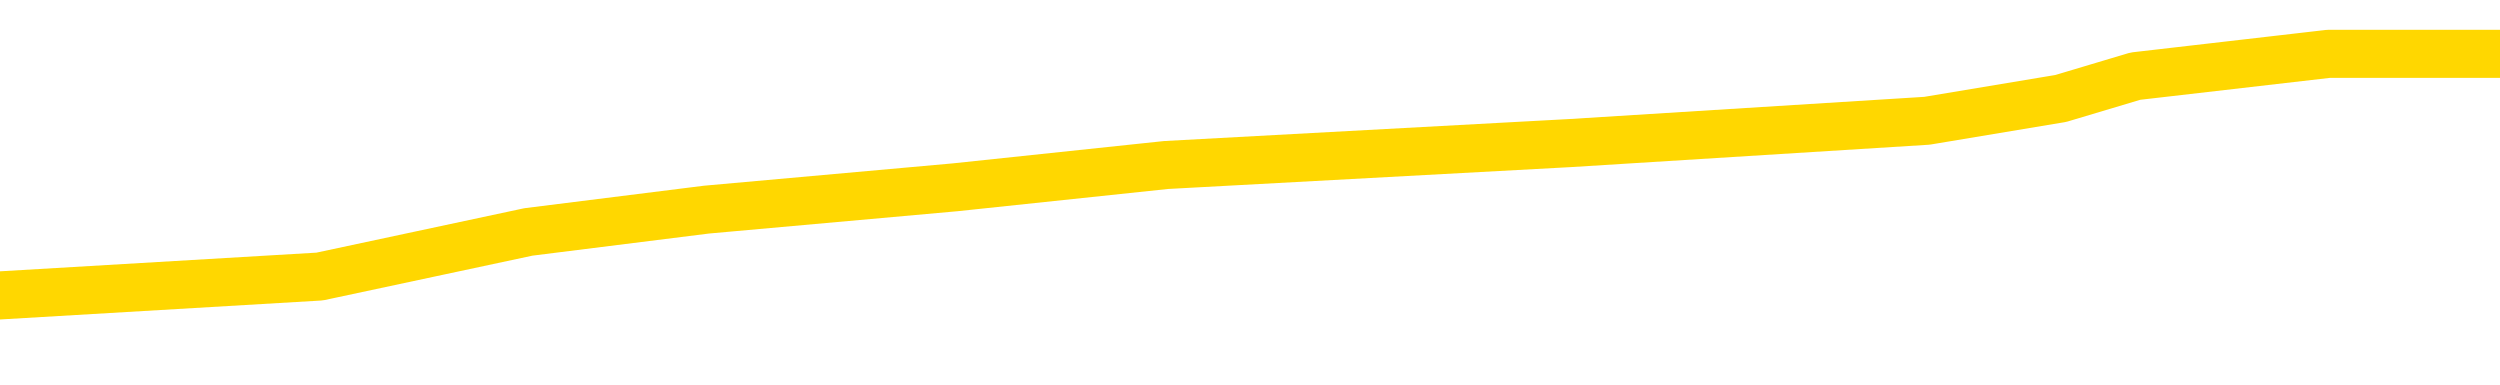 <svg xmlns="http://www.w3.org/2000/svg" version="1.1" viewBox="0 0 6500 1000">
	<path fill="none" stroke="gold" stroke-width="125" stroke-linecap="round" stroke-linejoin="round" d="M0 168427  L-1039977 168427 L-1039792 168369 L-1039302 168254 L-1039009 168196 L-1038697 168080 L-1038463 168022 L-1038410 167906 L-1038350 167791 L-1038197 167733 L-1038157 167617 L-1038024 167559 L-1037731 167501 L-1037191 167501 L-1036580 167443 L-1036533 167443 L-1035892 167385 L-1035859 167385 L-1035334 167385 L-1035201 167328 L-1034811 167212 L-1034483 167096 L-1034365 166980 L-1034154 166865 L-1033437 166865 L-1032867 166807 L-1032760 166807 L-1032586 166749 L-1032364 166633 L-1031963 166575 L-1031937 166460 L-1031009 166344 L-1030922 166228 L-1030839 166112 L-1030769 165997 L-1030472 165939 L-1030320 165823 L-1028430 165881 L-1028329 165881 L-1028067 165881 L-1027773 165939 L-1027632 165823 L-1027383 165823 L-1027347 165765 L-1027189 165707 L-1026725 165592 L-1026472 165534 L-1026260 165418 L-1026009 165360 L-1025660 165302 L-1024733 165186 L-1024639 165071 L-1024228 165013 L-1023057 164897 L-1021868 164839 L-1021776 164723 L-1021748 164608 L-1021482 164492 L-1021183 164376 L-1021055 164260 L-1021017 164145 L-1020203 164145 L-1019819 164203 L-1018758 164260 L-1018697 164260 L-1018432 165418 L-1017961 166517 L-1017768 167617 L-1017504 168717 L-1017168 168659 L-1017032 168601 L-1016577 168543 L-1015833 168485 L-1015816 168427 L-1015651 168311 L-1015582 168311 L-1015066 168254 L-1014038 168254 L-1013841 168196 L-1013353 168138 L-1012991 168080 L-1012582 168080 L-1012197 168138 L-1010493 168138 L-1010395 168138 L-1010323 168138 L-1010262 168138 L-1010078 168080 L-1009741 168080 L-1009100 168022 L-1009024 167964 L-1008962 167964 L-1008776 167906 L-1008696 167906 L-1008519 167848 L-1008500 167791 L-1008270 167791 L-1007882 167733 L-1006993 167733 L-1006954 167675 L-1006866 167617 L-1006838 167501 L-1005830 167443 L-1005680 167328 L-1005656 167270 L-1005523 167212 L-1005484 167154 L-1004225 167096 L-1004167 167096 L-1003628 167038 L-1003575 167038 L-1003528 167038 L-1003133 166980 L-1002994 166923 L-1002794 166865 L-1002647 166865 L-1002483 166865 L-1002206 166923 L-1001847 166923 L-1001295 166865 L-1000650 166807 L-1000391 166691 L-1000237 166633 L-999836 166575 L-999796 166517 L-999676 166460 L-999614 166517 L-999600 166517 L-999506 166517 L-999213 166460 L-999062 166228 L-998731 166112 L-998653 165997 L-998578 165939 L-998351 165765 L-998285 165649 L-998057 165534 L-998004 165418 L-997840 165360 L-996834 165302 L-996651 165244 L-996100 165186 L-995707 165071 L-995309 165013 L-994459 164897 L-994381 164839 L-993802 164781 L-993360 164781 L-993119 164723 L-992962 164723 L-992561 164608 L-992541 164608 L-992096 164550 L-991690 164492 L-991555 164376 L-991379 164260 L-991243 164145 L-990993 164029 L-989993 163971 L-989911 163913 L-989775 163855 L-989737 163798 L-988847 163740 L-988631 163682 L-988188 163624 L-988070 163566 L-988014 163508 L-987337 163508 L-987237 163450 L-987208 163450 L-985866 163392 L-985461 163335 L-985421 163277 L-984493 163219 L-984395 163161 L-984262 163103 L-983857 163045 L-983831 162987 L-983738 162929 L-983522 162872 L-983111 162756 L-981957 162640 L-981666 162524 L-981637 162409 L-981029 162351 L-980779 162235 L-980759 162177 L-979830 162119 L-979778 162004 L-979656 161946 L-979638 161830 L-979483 161772 L-979307 161656 L-979171 161598 L-979114 161541 L-979006 161483 L-978921 161425 L-978688 161367 L-978613 161309 L-978304 161251 L-978187 161193 L-978017 161135 L-977926 161078 L-977823 161078 L-977800 161020 L-977723 161020 L-977625 160904 L-977258 160846 L-977153 160788 L-976650 160730 L-976198 160673 L-976160 160615 L-976136 160557 L-976095 160499 L-975966 160441 L-975865 160383 L-975424 160325 L-975142 160267 L-974549 160210 L-974419 160152 L-974144 160036 L-973992 159978 L-973839 159920 L-973754 159804 L-973676 159747 L-973490 159689 L-973439 159689 L-973412 159631 L-973332 159573 L-973309 159515 L-973025 159399 L-972422 159284 L-971426 159226 L-971128 159168 L-970395 159110 L-970150 159052 L-970060 158994 L-969483 158936 L-968784 158879 L-968032 158821 L-967714 158763 L-967331 158647 L-967254 158589 L-966619 158531 L-966434 158473 L-966346 158473 L-966216 158473 L-965904 158416 L-965854 158358 L-965712 158300 L-965691 158242 L-964723 158184 L-964177 158126 L-963699 158126 L-963638 158126 L-963314 158126 L-963293 158068 L-963231 158068 L-963020 158010 L-962944 157953 L-962889 157895 L-962867 157837 L-962827 157779 L-962812 157721 L-962054 157663 L-962038 157605 L-961238 157548 L-961086 157490 L-960181 157432 L-959675 157374 L-959445 157258 L-959404 157258 L-959289 157200 L-959112 157142 L-958358 157200 L-958223 157142 L-958059 157085 L-957741 157027 L-957565 156911 L-956543 156795 L-956519 156679 L-956268 156622 L-956055 156506 L-955421 156448 L-955183 156332 L-955151 156217 L-954973 156101 L-954892 155985 L-954803 155927 L-954738 155811 L-954298 155696 L-954275 155638 L-953734 155580 L-953478 155522 L-952983 155464 L-952106 155406 L-952069 155348 L-952016 155291 L-951975 155233 L-951858 155175 L-951581 155117 L-951374 155001 L-951177 154885 L-951154 154770 L-951104 154654 L-951064 154596 L-950987 154538 L-950389 154423 L-950329 154365 L-950225 154307 L-950071 154249 L-949439 154191 L-948759 154133 L-948456 154017 L-948109 153960 L-947911 153902 L-947863 153786 L-947543 153728 L-946915 153670 L-946768 153612 L-946732 153554 L-946674 153497 L-946598 153381 L-946356 153381 L-946268 153323 L-946174 153265 L-945880 153207 L-945746 153149 L-945686 153092 L-945649 152976 L-945377 152976 L-944371 152918 L-944195 152860 L-944144 152860 L-943852 152802 L-943659 152686 L-943326 152629 L-942820 152571 L-942258 152455 L-942243 152339 L-942226 152281 L-942126 152166 L-942011 152050 L-941972 151934 L-941934 151876 L-941869 151876 L-941841 151818 L-941702 151876 L-941409 151876 L-941359 151876 L-941254 151876 L-940989 151818 L-940524 151760 L-940380 151760 L-940325 151645 L-940268 151587 L-940077 151529 L-939712 151471 L-939497 151471 L-939303 151471 L-939245 151471 L-939186 151355 L-939032 151298 L-938762 151240 L-938332 151529 L-938317 151529 L-938240 151471 L-938176 151413 L-938046 151008 L-938023 150950 L-937739 150892 L-937691 150835 L-937636 150777 L-937174 150719 L-937135 150719 L-937094 150661 L-936904 150603 L-936424 150545 L-935937 150487 L-935920 150429 L-935882 150372 L-935626 150314 L-935548 150198 L-935319 150140 L-935303 150024 L-935008 149909 L-934566 149851 L-934119 149793 L-933614 149735 L-933460 149677 L-933174 149619 L-933134 149504 L-932803 149446 L-932581 149388 L-932064 149272 L-931988 149214 L-931740 149098 L-931546 148983 L-931486 148925 L-930709 148867 L-930635 148867 L-930405 148809 L-930388 148809 L-930326 148751 L-930131 148693 L-929666 148693 L-929643 148635 L-929513 148635 L-928213 148635 L-928196 148635 L-928119 148578 L-928025 148578 L-927808 148578 L-927656 148520 L-927478 148578 L-927424 148635 L-927137 148693 L-927097 148693 L-926727 148693 L-926287 148693 L-926104 148693 L-925783 148635 L-925488 148635 L-925042 148520 L-924970 148462 L-924508 148346 L-924070 148288 L-923888 148230 L-922434 148115 L-922302 148057 L-921845 147941 L-921619 147883 L-921232 147767 L-920716 147652 L-919762 147536 L-918967 147420 L-918293 147362 L-917867 147247 L-917556 147189 L-917326 147015 L-916643 146842 L-916630 146668 L-916420 146436 L-916398 146379 L-916224 146263 L-915274 146205 L-915005 146089 L-914190 146031 L-913880 145916 L-913842 145858 L-913785 145742 L-913168 145684 L-912530 145568 L-910904 145510 L-910230 145453 L-909588 145453 L-909511 145453 L-909454 145453 L-909419 145453 L-909390 145395 L-909278 145279 L-909261 145221 L-909238 145163 L-909084 145105 L-909031 144990 L-908953 144932 L-908834 144874 L-908736 144816 L-908619 144758 L-908349 144642 L-908079 144585 L-908062 144469 L-907862 144411 L-907715 144295 L-907488 144237 L-907354 144179 L-907046 144122 L-906986 144064 L-906632 143948 L-906284 143890 L-906183 143832 L-906119 143717 L-906059 143659 L-905674 143543 L-905293 143485 L-905189 143427 L-904929 143369 L-904658 143254 L-904499 143196 L-904466 143138 L-904404 143080 L-904263 143022 L-904079 142964 L-904034 142906 L-903746 142906 L-903730 142848 L-903497 142848 L-903436 142791 L-903398 142791 L-902818 142733 L-902684 142675 L-902661 142443 L-902643 142038 L-902625 141575 L-902609 141112 L-902585 140649 L-902569 140302 L-902547 139897 L-902531 139492 L-902507 139260 L-902491 139029 L-902469 138855 L-902452 138740 L-902403 138566 L-902331 138392 L-902296 138103 L-902273 137872 L-902237 137640 L-902196 137409 L-902159 137293 L-902143 137061 L-902119 136888 L-902082 136772 L-902065 136598 L-902041 136483 L-902024 136367 L-902005 136251 L-901989 136135 L-901960 135962 L-901934 135788 L-901889 135730 L-901872 135615 L-901830 135557 L-901782 135441 L-901712 135325 L-901696 135210 L-901680 135094 L-901618 135036 L-901579 134978 L-901540 134920 L-901374 134862 L-901309 134804 L-901293 134747 L-901248 134631 L-901190 134573 L-900977 134515 L-900944 134457 L-900902 134399 L-900823 134342 L-900286 134284 L-900208 134226 L-900104 134110 L-900015 134052 L-899839 133994 L-899488 133936 L-899332 133879 L-898895 133821 L-898738 133763 L-898608 133705 L-897904 133589 L-897703 133531 L-896742 133416 L-896260 133358 L-896161 133358 L-896069 133300 L-895824 133242 L-895750 133184 L-895308 133068 L-895212 133010 L-895196 132953 L-895180 132895 L-895156 132837 L-894690 132779 L-894473 132721 L-894333 132663 L-894039 132605 L-893951 132548 L-893909 132490 L-893880 132432 L-893707 132374 L-893648 132316 L-893572 132258 L-893491 132200 L-893421 132200 L-893112 132142 L-893027 132085 L-892813 132027 L-892778 131969 L-892095 131911 L-891996 131853 L-891791 131795 L-891744 131737 L-891466 131679 L-891404 131622 L-891387 131506 L-891309 131448 L-891001 131332 L-890976 131274 L-890923 131159 L-890900 131101 L-890777 131043 L-890642 130927 L-890397 130869 L-890272 130869 L-889625 130811 L-889609 130811 L-889584 130811 L-889404 130696 L-889328 130638 L-889236 130580 L-888808 130522 L-888392 130464 L-887999 130348 L-887921 130291 L-887902 130233 L-887538 130175 L-887302 130117 L-887074 130059 L-886761 130001 L-886683 129943 L-886602 129828 L-886424 129712 L-886408 129654 L-886143 129538 L-886063 129480 L-885833 129423 L-885607 129365 L-885291 129365 L-885116 129307 L-884755 129307 L-884363 129249 L-884293 129133 L-884230 129075 L-884089 128960 L-884038 128902 L-883936 128786 L-883434 128728 L-883237 128670 L-882990 128612 L-882805 128554 L-882505 128497 L-882429 128439 L-882263 128323 L-881379 128265 L-881350 128149 L-881227 128034 L-880648 127976 L-880570 127918 L-879857 127918 L-879545 127918 L-879332 127918 L-879315 127918 L-878929 127918 L-878404 127802 L-877957 127744 L-877628 127686 L-877475 127629 L-877149 127629 L-876971 127571 L-876889 127571 L-876683 127455 L-876508 127397 L-875579 127339 L-874689 127281 L-874650 127223 L-874422 127223 L-874043 127166 L-873255 127108 L-873021 127050 L-872945 126992 L-872588 126934 L-872016 126818 L-871749 126760 L-871362 126703 L-871259 126703 L-871089 126703 L-870470 126703 L-870259 126703 L-869951 126703 L-869898 126645 L-869771 126587 L-869718 126529 L-869598 126471 L-869262 126355 L-868303 126298 L-868172 126182 L-867970 126124 L-867339 126066 L-867027 126008 L-866613 125950 L-866586 125892 L-866441 125835 L-866021 125777 L-864688 125777 L-864641 125719 L-864513 125603 L-864496 125545 L-863918 125429 L-863712 125372 L-863682 125314 L-863642 125256 L-863584 125198 L-863547 125140 L-863468 125082 L-863325 125024 L-862871 124967 L-862753 124909 L-862468 124851 L-862095 124793 L-861999 124735 L-861672 124677 L-861317 124619 L-861147 124561 L-861100 124504 L-860991 124446 L-860902 124388 L-860874 124330 L-860798 124214 L-860494 124156 L-860461 124041 L-860389 123983 L-860021 123925 L-859686 123867 L-859605 123867 L-859385 123809 L-859214 123751 L-859186 123693 L-858689 123635 L-858140 123520 L-857259 123462 L-857161 123346 L-857084 123288 L-856809 123230 L-856562 123115 L-856488 123057 L-856426 122941 L-856308 122883 L-856265 122825 L-856155 122767 L-856078 122652 L-855378 122594 L-855132 122536 L-855092 122478 L-854936 122420 L-854337 122420 L-854110 122420 L-854018 122420 L-853543 122420 L-852945 122304 L-852426 122247 L-852405 122189 L-852259 122131 L-851939 122131 L-851397 122131 L-851165 122131 L-850995 122131 L-850508 122073 L-850281 122015 L-850196 121957 L-849850 121899 L-849524 121899 L-849001 121842 L-848673 121784 L-848073 121726 L-847875 121610 L-847823 121552 L-847783 121494 L-847501 121436 L-846817 121321 L-846507 121263 L-846482 121147 L-846291 121089 L-846068 121031 L-845982 120973 L-845318 120858 L-845294 120800 L-845072 120684 L-844742 120626 L-844390 120510 L-844185 120453 L-843953 120337 L-843695 120279 L-843505 120163 L-843458 120105 L-843231 120048 L-843196 119990 L-843040 119932 L-842826 119874 L-842652 119816 L-842561 119758 L-842284 119700 L-842040 119642 L-841725 119585 L-841299 119585 L-841261 119585 L-840778 119585 L-840545 119585 L-840333 119527 L-840107 119469 L-839557 119469 L-839310 119411 L-838476 119411 L-838420 119353 L-838398 119295 L-838240 119237 L-837779 119179 L-837738 119122 L-837398 119006 L-837265 118948 L-837042 118890 L-836470 118832 L-835998 118774 L-835803 118717 L-835611 118659 L-835421 118601 L-835319 118543 L-834951 118485 L-834905 118427 L-834823 118369 L-833530 118311 L-833481 118254 L-833213 118254 L-833068 118254 L-832517 118254 L-832400 118196 L-832319 118138 L-831959 118080 L-831736 118022 L-831454 117964 L-831125 117848 L-830617 117791 L-830505 117733 L-830426 117675 L-830262 117617 L-829967 117617 L-829499 117617 L-829302 117675 L-829251 117675 L-828602 117617 L-828480 117559 L-828026 117559 L-827990 117501 L-827522 117443 L-827411 117385 L-827395 117328 L-827178 117328 L-826998 117270 L-826466 117270 L-825436 117270 L-825237 117212 L-824779 117154 L-823830 117038 L-823732 116980 L-823378 116865 L-823317 116807 L-823303 116749 L-823267 116691 L-822898 116633 L-822778 116575 L-822536 116517 L-822372 116460 L-822185 116402 L-822064 116344 L-820993 116228 L-820135 116170 L-819923 116054 L-819826 115997 L-819652 115881 L-819318 115823 L-819246 115765 L-819189 115707 L-819013 115707 L-818625 115649 L-818389 115592 L-818278 115534 L-818161 115476 L-817180 115418 L-817155 115360 L-816560 115244 L-816528 115244 L-816379 115186 L-816095 115129 L-815183 115129 L-814237 115129 L-814084 115071 L-813981 115071 L-813850 115013 L-813707 114955 L-813680 114897 L-813566 114839 L-813348 114781 L-812666 114723 L-812537 114666 L-812234 114608 L-811994 114492 L-811661 114434 L-811022 114376 L-810680 114260 L-810618 114203 L-810463 114203 L-809541 114203 L-809071 114203 L-809027 114203 L-809014 114145 L-808973 114087 L-808951 114029 L-808924 113971 L-808780 113913 L-808357 113855 L-808022 113855 L-807831 113798 L-807403 113798 L-807215 113740 L-806826 113624 L-806291 113566 L-805919 113508 L-805897 113508 L-805647 113450 L-805529 113392 L-805453 113335 L-805317 113277 L-805278 113219 L-805198 113161 L-804804 113103 L-804308 113045 L-804196 112929 L-804023 112872 L-803715 112814 L-803267 112756 L-802944 112698 L-802802 112582 L-802375 112467 L-802221 112351 L-802166 112235 L-801352 112177 L-801333 112119 L-800961 112061 L-800904 112061 L-799775 112004 L-799707 112004 L-799149 111946 L-798954 111888 L-798818 111830 L-798584 111772 L-798237 111714 L-798203 111598 L-798167 111541 L-798099 111425 L-797750 111367 L-797578 111309 L-797093 111251 L-797077 111193 L-796752 111135 L-796594 111078 L-795453 110962 L-795429 110904 L-795237 110788 L-795043 110730 L-794793 110673 L-794776 110615 L-793756 110557 L-793458 110499 L-793383 110441 L-793246 110325 L-793071 110267 L-792494 110152 L-792278 110094 L-792215 110036 L-792084 109978 L-792047 109862 L-791524 109804 L-791386 132605 L-791372 132605 L-791349 132605 L-791328 132605 L-791101 109747 L-790325 109747 L-790284 109747 L-789916 109747 L-789838 109689 L-789786 109631 L-789113 109573 L-788370 109515 L-787945 109515 L-787498 109457 L-786436 109399 L-786124 109284 L-785714 109284 L-785642 109226 L-785118 109226 L-785023 109226 L-785005 109226 L-784561 109168 L-784375 109052 L-783595 108936 L-782923 108879 L-782510 108705 L-782279 108589 L-782138 108531 L-782056 108416 L-782036 108358 L-781960 108358 L-781832 108300 L-781515 108358 L-781291 108358 L-780966 108300 L-780904 108300 L-780534 108300 L-780501 108300 L-780292 108300 L-779624 108300 L-779547 108300 L-779389 108184 L-779278 108184 L-778952 108126 L-778797 108068 L-778456 108068 L-778399 107953 L-778061 107837 L-777857 107779 L-777804 107663 L-776428 107605 L-776298 107548 L-775865 107490 L-775544 107432 L-774717 107316 L-774593 107258 L-773862 107142 L-773707 107027 L-773666 106969 L-773612 106911 L-773589 106853 L-773475 106795 L-773178 106737 L-772889 106679 L-772834 106622 L-772714 106564 L-772683 106506 L-772584 106448 L-772140 106448 L-771988 106390 L-771153 106390 L-770611 106332 L-770276 106332 L-770261 106274 L-770185 106217 L-770069 106159 L-769874 106101 L-769610 106043 L-768775 105985 L-768679 105927 L-768157 105869 L-768116 105811 L-768016 105754 L-767188 105754 L-767053 105696 L-766714 105696 L-766160 105638 L-765781 105580 L-765618 105522 L-765308 105464 L-764495 105406 L-764189 105348 L-763921 105348 L-763599 105348 L-763278 105406 L-763003 105406 L-762174 105291 L-762079 105233 L-761986 105059 L-761882 104885 L-761495 104712 L-761015 104596 L-760999 104538 L-760880 104480 L-760512 104365 L-760417 104307 L-759583 104191 L-759506 104133 L-759207 104075 L-759116 104017 L-758709 103902 L-758599 103786 L-757899 103728 L-757426 103670 L-757366 103612 L-757147 103497 L-756874 103439 L-756761 103381 L-755733 103323 L-755347 103265 L-755327 103207 L-754994 103149 L-754749 103092 L-754316 103034 L-754206 102976 L-754088 102918 L-753636 102802 L-753046 102744 L-752709 102686 L-750817 102629 L-750703 102513 L-750491 102455 L-749173 102397 L-749066 89376 L-749000 76529 L-748964 64666 L-748902 64666 L-748403 77571 L-747728 90302 L-747706 102050 L-747435 101934 L-746467 101934 L-745778 101876 L-745616 101818 L-745075 101760 L-744986 101703 L-743966 101645 L-743019 101529 L-742653 101587 L-742550 101645 L-741962 101645 L-741902 101645 L-741802 101587 L-741362 101471 L-741254 101413 L-740813 101355 L-739813 101182 L-739556 101008 L-739454 100835 L-739323 100719 L-738957 100603 L-738376 100487 L-738345 100429 L-738029 100372 L-736046 100314 L-735931 100256 L-735863 100256 L-735504 100198 L-733886 100140 L-733708 100140 L-733564 100140 L-732741 100198 L-732689 100256 L-732634 100256 L-732200 100256 L-731220 100314 L-731146 100314 L-730061 100256 L-729848 100256 L-729132 100140 L-728743 100082 L-728525 99967 L-728205 99851 L-727711 99735 L-727584 99677 L-727355 99561 L-727122 99446 L-727063 99388 L-726774 99330 L-726502 99214 L-725472 99156 L-723807 99098 L-723387 99041 L-723250 98983 L-723094 98983 L-722789 98925 L-722561 98809 L-722402 98751 L-722243 98635 L-722074 98520 L-722026 98462 L-721973 98404 L-721951 98404 L-721565 98346 L-721315 98346 L-721045 98346 L-720884 98346 L-720795 98346 L-719136 98346 L-718971 98404 L-718591 98346 L-718131 98346 L-717521 98230 L-716428 98173 L-715997 98115 L-715966 98057 L-715903 97999 L-715886 97941 L-714182 97883 L-714140 97825 L-713674 97767 L-713487 97710 L-713455 97594 L-712859 97536 L-712810 97478 L-712487 97420 L-712436 97362 L-712226 97304 L-712208 97247 L-711941 97131 L-711889 97073 L-711420 97015 L-710909 96899 L-710831 96899 L-710537 96842 L-710520 96784 L-710481 96726 L-710410 96668 L-710253 96610 L-709307 96610 L-709251 96610 L-708730 96610 L-708537 96552 L-708436 96552 L-708210 96494 L-707701 96494 L-707313 98057 L-707243 98057 L-706895 97999 L-706538 97941 L-705409 96263 L-705357 96147 L-705131 96089 L-705097 96031 L-704972 95916 L-704874 95916 L-704609 95916 L-703869 95973 L-703290 95973 L-702997 95973 L-702291 95973 L-702112 95916 L-702089 95916 L-701453 95858 L-701142 95800 L-700745 95800 L-700716 95742 L-700695 95684 L-700541 95626 L-699856 95626 L-699839 95626 L-699499 95626 L-699227 95568 L-699190 95510 L-699133 95395 L-699111 95337 L-699040 95279 L-698708 95221 L-698601 95163 L-698573 95048 L-698375 94990 L-698222 94932 L-697354 94874 L-696791 94758 L-696775 94758 L-696674 94700 L-696572 94758 L-696425 94758 L-696347 94758 L-696309 94700 L-696254 94642 L-696180 94585 L-696035 94527 L-695554 94527 L-695149 94469 L-694283 94527 L-694263 94527 L-694005 94527 L-693929 94527 L-693900 94469 L-693889 94353 L-693872 94295 L-693579 94237 L-693540 94179 L-693468 94122 L-693394 94064 L-693189 94006 L-693029 93832 L-692728 93659 L-692650 93427 L-692633 93254 L-692417 93138 L-692186 93138 L-692076 93196 L-691706 93254 L-691548 93254 L-691316 93254 L-691148 93254 L-691003 93196 L-690871 93138 L-689595 93022 L-689191 92906 L-689131 92848 L-689014 92733 L-688589 92675 L-688573 92559 L-688511 92501 L-688238 92385 L-688126 92328 L-687843 92212 L-687566 92154 L-687141 92038 L-687119 91980 L-687040 91923 L-686915 91865 L-686328 91807 L-685937 91749 L-685601 91691 L-685012 91633 L-684910 91633 L-684740 91575 L-684603 91575 L-683776 91517 L-682590 91460 L-682554 91402 L-682499 91402 L-682278 91344 L-682073 91344 L-681919 91344 L-681662 91286 L-681585 91228 L-681043 91170 L-681006 91112 L-680758 91054 L-680370 90997 L-679544 90939 L-679186 90881 L-678876 90881 L-678618 90823 L-678394 90765 L-677988 90707 L-677871 90649 L-677688 90592 L-677635 90592 L-677446 90534 L-677276 90476 L-677247 90418 L-676966 90360 L-676656 90302 L-676518 90244 L-676208 90186 L-676014 90186 L-675999 90129 L-675280 90129 L-675146 90013 L-674848 89955 L-674758 89897 L-674157 89897 L-674119 89839 L-674040 89781 L-673420 89723 L-673269 89608 L-673228 89550 L-672917 89492 L-672726 89434 L-672533 89318 L-672477 89203 L-672168 89145 L-672116 89087 L-672061 89145 L-672036 89145 L-671911 89145 L-671100 89087 L-671024 89029 L-670483 88971 L-670214 88913 L-669555 88855 L-668647 88798 L-668406 88740 L-667874 88682 L-667657 88624 L-666549 88682 L-666499 88682 L-665723 88682 L-665175 88624 L-665064 88566 L-664912 88450 L-664856 88392 L-664691 88335 L-664314 88277 L-663866 88219 L-663811 88161 L-663657 88103 L-662977 88045 L-662757 87987 L-662239 87929 L-661390 87814 L-661374 87756 L-659583 87698 L-659029 87640 L-658911 87582 L-657906 87524 L-657869 87467 L-657636 87467 L-657544 87467 L-657504 87467 L-657172 87409 L-656820 87351 L-656555 87235 L-656268 87177 L-655957 87061 L-655703 86946 L-655609 86888 L-655119 86830 L-654912 86772 L-654346 86714 L-654232 86772 L-653881 86714 L-653830 86714 L-653789 86714 L-653186 86598 L-652452 86483 L-651871 86367 L-651635 86251 L-651095 86078 L-650942 85962 L-650441 85904 L-650231 85788 L-650208 85788 L-650149 85730 L-649187 85730 L-649009 85673 L-648567 85615 L-648543 85499 L-648388 85441 L-648306 85441 L-648156 85499 L-647509 85499 L-647459 85441 L-646339 85383 L-645355 85325 L-645294 85267 L-644573 85210 L-643708 85152 L-643329 85094 L-643111 85094 L-642351 85036 L-642299 84978 L-641990 84862 L-641138 84862 L-640945 84804 L-640769 84747 L-640544 84747 L-640418 84689 L-640225 84689 L-639993 84631 L-639823 84689 L-639537 84631 L-639258 84631 L-639175 84573 L-639004 84515 L-638988 84399 L-638833 84342 L-638794 84284 L-638019 84226 L-637942 84226 L-637710 84110 L-637283 84052 L-636938 83994 L-636355 83936 L-636086 83936 L-635827 83936 L-635697 83821 L-635681 83763 L-635567 83705 L-635544 83647 L-635310 83589 L-635273 83531 L-633957 83531 L-633902 83473 L-633223 83358 L-632650 83358 L-632525 83358 L-632372 83358 L-632295 83358 L-631983 83242 L-631710 83184 L-631621 83068 L-631519 83068 L-630591 83010 L-630515 83010 L-630151 83010 L-630126 82953 L-630090 82895 L-629314 82779 L-629222 82721 L-629082 82663 L-628681 82605 L-628419 82605 L-628175 82663 L-627961 82605 L-627881 82605 L-627805 82605 L-627728 82605 L-627541 82663 L-627475 82663 L-627225 82663 L-627170 82605 L-627033 82548 L-626953 82432 L-626840 82374 L-626616 82316 L-626452 82258 L-626411 82200 L-626242 82142 L-625871 82085 L-625856 82027 L-625740 81969 L-625019 81911 L-624983 81853 L-624850 81853 L-624502 81795 L-624091 81795 L-624055 81795 L-623977 81737 L-623938 81679 L-623574 81622 L-623369 81564 L-623354 81506 L-623009 81448 L-622660 81448 L-622335 81448 L-622233 81390 L-622080 81390 L-621886 81332 L-621654 81332 L-621562 81332 L-621406 81332 L-621329 81332 L-621288 81274 L-621175 81217 L-621151 81159 L-620901 81159 L-620762 81043 L-620184 80869 L-619356 80754 L-618868 80638 L-618747 80580 L-618708 80522 L-618695 80464 L-618543 80348 L-618442 80233 L-618209 80175 L-617819 80059 L-617514 80001 L-617499 79943 L-617328 79885 L-617090 79770 L-616493 79770 L-615889 79712 L-615850 79712 L-615809 79712 L-615656 79654 L-615603 79596 L-615540 79538 L-615472 79480 L-615418 79365 L-615393 79307 L-615346 79249 L-615251 79133 L-615114 79075 L-614961 79017 L-614829 78960 L-614788 78960 L-614752 78902 L-614690 78844 L-614417 78728 L-614103 78670 L-614062 78554 L-613977 78497 L-613799 78439 L-613562 78381 L-613204 78323 L-613174 78265 L-612605 78207 L-612482 78149 L-612246 78092 L-612223 78092 L-611942 78034 L-611657 78034 L-611401 78034 L-610829 77976 L-610533 77918 L-610457 77860 L-609758 77802 L-609680 77744 L-609645 77686 L-609619 77629 L-609567 77513 L-609373 77455 L-609233 77339 L-609197 77281 L-609157 77223 L-608561 77166 L-608329 77108 L-608046 77513 L-607991 77860 L-607917 78265 L-607839 78612 L-607603 78497 L-607359 78439 L-607224 78381 L-607117 78323 L-607037 78265 L-606650 78149 L-606523 78092 L-606371 78034 L-606333 77976 L-606187 77918 L-605965 77860 L-605792 77802 L-605723 77744 L-604901 77629 L-604885 77629 L-604590 77571 L-603803 77513 L-603493 77513 L-603347 77455 L-603118 77397 L-602918 77281 L-601981 77223 L-601944 77166 L-601921 77108 L-601880 76992 L-601612 76934 L-601015 76876 L-600952 76818 L-600916 76760 L-600899 76703 L-600204 76703 L-600003 76703 L-599971 76703 L-599638 76703 L-599530 76645 L-598905 76529 L-598401 76471 L-598364 76355 L-597922 76355 L-597825 76298 L-597667 76298 L-597353 76298 L-597341 76298 L-596901 76355 L-596419 76413 L-596290 76413 L-595970 76413 L-595901 76355 L-595597 76355 L-595421 76298 L-595228 76240 L-594985 76124 L-594787 76008 L-594762 75892 L-594184 75835 L-594114 75777 L-593704 75719 L-593650 75661 L-593603 75603 L-593240 75545 L-593093 75487 L-592888 75429 L-592792 75429 L-592637 75372 L-592575 75314 L-592427 75198 L-592327 75140 L-591770 75140 L-591748 75256 L-591576 75314 L-591034 75372 L-590973 75372 L-590919 75256 L-590890 75140 L-590819 75082 L-590803 74967 L-590739 74909 L-590703 74793 L-590548 74735 L-590222 74677 L-589656 74619 L-589642 74561 L-589580 74446 L-589478 74330 L-589432 74330 L-589189 74272 L-588767 74272 L-588612 74272 L-586871 74156 L-586329 74098 L-585386 74041 L-584977 73983 L-584435 73867 L-584239 73809 L-584070 73751 L-583775 73693 L-583660 73635 L-583645 73635 L-583490 73578 L-583350 73520 L-583273 73404 L-583142 73404 L-582794 73404 L-582423 73462 L-581825 73462 L-581649 73462 L-581493 73404 L-581224 73346 L-581073 73346 L-580782 73520 L-580758 73635 L-580675 73751 L-580447 73867 L-579748 73809 L-579621 73751 L-579190 73693 L-579096 73635 L-577891 73635 L-577842 73578 L-577548 73578 L-577145 73520 L-576869 73404 L-576850 73346 L-576732 73288 L-576656 73230 L-576474 73173 L-575994 73115 L-575543 72999 L-575133 72941 L-575102 72883 L-574684 72825 L-574570 72825 L-574452 72825 L-574437 72825 L-574242 72767 L-574221 72652 L-573989 72594 L-573545 72536 L-573226 72420 L-572761 72420 L-572596 72362 L-572441 72304 L-572285 72304 L-571832 72304 L-571512 72304 L-571458 72362 L-571086 72362 L-571049 72420 L-570722 72420 L-570606 72362 L-570507 72304 L-570181 72189 L-569794 72131 L-569533 72073 L-569175 71957 L-568918 71899 L-566748 71842 L-566699 71784 L-566676 71726 L-566265 71726 L-566203 71726 L-566133 71784 L-565902 71784 L-565591 71726 L-565288 71610 L-565244 71552 L-564936 71494 L-564803 71436 L-564586 71379 L-563874 71321 L-563719 71321 L-563581 71263 L-563432 71263 L-563411 71263 L-563217 71205 L-563191 71147 L-563100 71089 L-563078 71031 L-563062 70973 L-562962 70916 L-562033 70858 L-561575 70858 L-560483 70742 L-560061 70742 L-559657 70684 L-559618 70626 L-559364 70568 L-558590 70453 L-558574 70395 L-558549 70337 L-558356 70279 L-557620 70221 L-557351 70163 L-557310 70105 L-556911 69990 L-556886 69932 L-556097 69874 L-555417 69816 L-554046 69758 L-553776 69700 L-553727 69642 L-553190 69527 L-553157 69469 L-553055 69353 L-552731 69295 L-552652 69237 L-552383 69237 L-551470 69179 L-551332 69179 L-551083 69064 L-550537 69064 L-550115 69006 L-549922 68948 L-549907 68948 L-549769 68832 L-549675 68774 L-549548 68717 L-549288 68659 L-549263 68543 L-549172 68485 L-548862 68427 L-548801 68369 L-548684 68369 L-548335 68369 L-547524 68369 L-547293 68254 L-546464 68254 L-546231 68138 L-546015 68080 L-545496 68080 L-544858 68022 L-544442 67964 L-544120 67906 L-543639 67848 L-543213 67848 L-543152 67791 L-542804 67791 L-542763 67733 L-542749 67675 L-542650 67559 L-542604 67559 L-542119 67501 L-541318 67501 L-540983 67501 L-539902 67443 L-539422 67385 L-539399 67328 L-539259 67270 L-538703 67212 L-538006 67154 L-537697 67096 L-537476 67038 L-537371 66980 L-537268 66865 L-536597 66807 L-536503 66749 L-536481 66749 L-536404 66691 L-536226 66691 L-536054 66691 L-535873 66633 L-535860 66575 L-535784 66517 L-535619 66460 L-535104 66402 L-535088 66344 L-534948 66344 L-534585 66286 L-534561 66286 L-534431 66228 L-534406 66170 L-534044 66112 L-533518 65997 L-533425 65939 L-533209 65823 L-533115 65765 L-533091 65707 L-532627 65649 L-532550 65649 L-532148 65592 L-531697 65592 L-530445 65534 L-530407 65476 L-529975 65418 L-529942 65360 L-529223 65302 L-529047 65244 L-528911 65186 L-528605 65129 L-528550 65071 L-528525 64955 L-528509 64839 L-528334 64781 L-528144 64723 L-527637 64723 L-527263 64260 L-526925 63740 L-526886 63277 L-526167 62872 L-526074 62814 L-526035 62756 L-525493 62756 L-525470 62698 L-525068 62640 L-524642 62582 L-524371 62582 L-524191 62524 L-523946 62409 L-523922 62351 L-523866 62235 L-523249 62177 L-522746 62119 L-522359 62119 L-521740 62177 L-521524 62177 L-521369 62235 L-520077 62119 L-519977 62061 L-519535 61946 L-519204 61888 L-518903 61772 L-518661 61714 L-517926 61598 L-517347 61541 L-516517 61483 L-516417 61425 L-515859 61367 L-515721 61309 L-514080 61251 L-514019 61251 L-513925 61251 L-512958 61251 L-512780 61193 L-512493 61193 L-512275 61193 L-512197 61135 L-511926 61135 L-511811 61078 L-511658 61020 L-511347 60962 L-511269 60904 L-511178 60904 L-511101 60846 L-510984 60846 L-510805 60788 L-510713 60730 L-510675 60673 L-510172 60673 L-509953 60615 L-509824 60615 L-509669 60557 L-509614 60499 L-509490 60499 L-509105 60441 L-508596 60383 L-508524 60325 L-508044 60267 L-507967 60210 L-507866 60210 L-507633 60152 L-507168 60152 L-506938 60152 L-506922 60152 L-506690 60152 L-506535 60152 L-506473 60152 L-506280 60094 L-506009 59978 L-505258 59920 L-504305 59920 L-504269 59862 L-504044 59862 L-503604 59862 L-503323 59747 L-502975 59689 L-501906 59631 L-500978 59631 L-500847 59631 L-500801 59631 L-500731 59573 L-500577 59573 L-500499 59457 L-500326 59342 L-499891 59226 L-499687 59168 L-499626 59052 L-499044 58994 L-498890 58879 L-498774 58821 L-498734 58763 L-498564 58705 L-498427 58647 L-498216 58531 L-498139 58473 L-498116 58416 L-497907 58300 L-497497 58242 L-497473 58184 L-497249 58126 L-497104 58068 L-497069 58010 L-497056 57953 L-497033 57895 L-496800 57837 L-496615 57779 L-496397 57721 L-496372 57663 L-495683 57605 L-495579 57548 L-495544 57490 L-495523 57432 L-495329 57374 L-495276 57316 L-495159 57200 L-495077 57200 L-494966 57142 L-494652 57085 L-494192 57027 L-493937 56969 L-493703 56853 L-493573 56795 L-493221 56737 L-493162 56679 L-493009 56622 L-492437 56506 L-492350 56448 L-492197 56332 L-491901 56217 L-491531 56101 L-491228 55985 L-491151 55927 L-490746 55869 L-490578 55869 L-490434 55869 L-489894 55869 L-489834 55869 L-489818 55754 L-489652 55696 L-489446 55638 L-489371 55638 L-489278 55580 L-488868 55522 L-488853 55464 L-488829 55464 L-488636 55406 L-488560 55927 L-488389 56448 L-488327 56911 L-488311 57432 L-487797 57374 L-487575 57316 L-486956 57200 L-486703 57142 L-486509 57085 L-486470 57027 L-486396 57027 L-486331 57027 L-485680 57027 L-485642 57085 L-485468 57085 L-485402 57085 L-484728 57085 L-484339 56969 L-484077 56911 L-483839 56853 L-483761 56737 L-483746 56622 L-483544 56564 L-483173 56448 L-482947 56390 L-482312 56332 L-482292 56332 L-481905 56274 L-481811 56274 L-481753 56217 L-481477 56159 L-481168 56159 L-481090 56101 L-480239 56159 L-479897 56448 L-479460 56795 L-479026 57085 L-478531 57374 L-478381 57316 L-478113 57374 L-476875 57432 L-476818 57548 L-475054 57605 L-474864 57548 L-473854 57490 L-473703 57432 L-473327 57548 L-473006 57663 L-472401 57779 L-472331 57895 L-472154 57837 L-471326 57779 L-471187 57721 L-470800 57663 L-470616 57605 L-470572 57548 L-470452 57490 L-470242 57432 L-469795 57316 L-469447 57258 L-469314 57200 L-468906 57142 L-468555 57142 L-468270 57085 L-468077 57027 L-467922 57027 L-467758 56969 L-467690 56911 L-467590 56911 L-467356 56853 L-467240 56853 L-467187 56795 L-466645 56795 L-466181 56737 L-464999 56737 L-464865 56737 L-464841 56737 L-464788 56737 L-464120 56737 L-463085 56622 L-462892 56564 L-462712 56506 L-462560 56506 L-462520 56448 L-462505 56448 L-462443 56390 L-462118 56332 L-460958 56274 L-460764 56217 L-460587 56159 L-459473 56101 L-458613 56043 L-458507 56043 L-458033 55985 L-457841 55985 L-455519 55927 L-455441 55869 L-455320 55754 L-455286 55696 L-455248 55580 L-455154 55406 L-454938 55291 L-454357 55175 L-453971 55117 L-453198 55059 L-453120 55001 L-452423 55001 L-451881 55001 L-451840 54943 L-451710 54943 L-451246 54885 L-451207 54828 L-451073 54770 L-450705 54712 L-450675 54654 L-450525 54654 L-450124 54596 L-448300 54654 L-447493 54596 L-446775 54596 L-446758 54596 L-446444 54480 L-445883 54423 L-445381 54365 L-444862 54307 L-444841 54249 L-443097 54191 L-442928 54133 L-442732 54075 L-441838 54017 L-441320 53902 L-441109 53844 L-440851 53786 L-440142 53728 L-439192 53670 L-438533 53612 L-438494 53497 L-438208 53439 L-438125 53381 L-438030 53381 L-437898 53323 L-437821 53323 L-437086 53323 L-436748 53265 L-436699 53323 L-436443 53323 L-436157 53265 L-435731 53265 L-435151 53207 L-434892 53207 L-434741 53149 L-434493 53149 L-434455 53149 L-433658 53092 L-433620 53034 L-433443 53034 L-433034 52918 L-432805 52918 L-432729 52918 L-432598 52918 L-432481 52860 L-432133 52802 L-432070 52744 L-431917 52686 L-431177 52629 L-431065 52571 L-430895 52513 L-430856 52455 L-430561 52455 L-430160 52455 L-429984 52455 L-429889 52455 L-429580 52397 L-428778 52339 L-428320 52223 L-427800 52166 L-427311 52108 L-426616 52050 L-425569 51992 L-425300 51992 L-425246 51934 L-425086 51934 L-424834 51934 L-424588 51876 L-424509 51818 L-424295 51703 L-423983 51645 L-423519 51529 L-423505 51471 L-423209 51471 L-423196 51413 L-422204 51355 L-421532 51298 L-421197 51182 L-420581 51182 L-420444 51124 L-419805 51066 L-419675 51008 L-418724 50892 L-418625 50777 L-418065 50719 L-417656 50719 L-417228 50719 L-417137 50661 L-416302 50661 L-415939 50661 L-415899 50719 L-415767 50777 L-415590 50777 L-415373 50777 L-415320 50719 L-415163 50603 L-414910 50545 L-413810 50487 L-413732 50429 L-413513 50372 L-413382 50256 L-413346 50198 L-413152 50140 L-413053 50082 L-412569 50024 L-412285 49967 L-412125 49909 L-412030 49793 L-411758 49735 L-411488 49677 L-411472 49446 L-411334 49272 L-411196 49098 L-410869 48867 L-410560 48751 L-410519 48693 L-410443 48578 L-410328 48520 L-409478 48404 L-409151 48346 L-408820 48288 L-408687 48288 L-408471 48288 L-408455 48288 L-407774 48288 L-407681 48173 L-407657 48115 L-407642 47999 L-407603 47941 L-407191 47825 L-406922 47767 L-406882 47710 L-406514 47710 L-406304 47652 L-405221 47652 L-405205 47594 L-405176 47536 L-405156 47536 L-404779 47420 L-404524 47362 L-404276 47247 L-404137 47131 L-404005 47073 L-403673 47015 L-403580 46957 L-403519 46899 L-402961 46842 L-402899 46784 L-402744 46726 L-402549 46668 L-402357 46610 L-402342 46552 L-402303 46494 L-402264 46436 L-401993 46379 L-401870 46321 L-401838 46263 L-401738 46263 L-401583 46263 L-401442 46263 L-401157 46205 L-400832 46205 L-400136 46147 L-400113 46147 L-399604 46147 L-398758 46147 L-398395 46089 L-398240 46031 L-397636 46031 L-397466 46031 L-397406 46031 L-397350 45973 L-396295 45916 L-396276 45916 L-395371 45916 L-395349 45916 L-395182 45858 L-394940 45858 L-394890 45800 L-394835 45684 L-394698 45626 L-394658 45568 L-393730 45510 L-393675 45510 L-393553 45510 L-393481 45510 L-393365 45510 L-393187 45568 L-392204 45510 L-392065 45510 L-391947 45395 L-391653 45279 L-391406 45221 L-391369 45163 L-391314 45221 L-391293 45221 L-391160 45221 L-391081 45221 L-390943 45163 L-390320 45163 L-390154 45105 L-389689 45105 L-389513 44990 L-389496 44932 L-389436 44874 L-389319 44816 L-388837 44758 L-388141 44700 L-387768 44642 L-387599 44585 L-386633 44527 L-386478 44469 L-386300 44469 L-386208 44411 L-385952 44411 L-385782 44411 L-385135 44353 L-385124 44353 L-384544 44295 L-384406 44295 L-384350 44179 L-383615 44122 L-383577 44064 L-383499 44064 L-382857 44006 L-382083 44006 L-381990 43948 L-381941 43948 L-381926 43890 L-381890 43890 L-381874 43774 L-381811 43717 L-381795 43659 L-381775 43659 L-381620 43601 L-381581 43543 L-381565 43485 L-381526 43427 L-381386 43369 L-381310 43311 L-380945 43254 L-380597 43196 L-379824 43138 L-379221 43080 L-379025 43022 L-378795 43022 L-378657 42964 L-378019 42964 L-377730 42906 L-377708 42906 L-377248 42848 L-377015 42848 L-376960 42791 L-376922 42733 L-376419 42675 L-375869 42617 L-375081 42559 L-373958 42559 L-373063 42501 L-372975 42501 L-372676 42443 L-372604 42385 L-372488 42328 L-371312 42270 L-370964 42212 L-370941 42154 L-370422 42096 L-370275 42038 L-370167 41980 L-369958 41923 L-369803 41865 L-369780 41807 L-369586 41749 L-369510 41691 L-369366 41633 L-368565 41575 L-368419 41517 L-368139 41460 L-367962 41402 L-367652 41344 L-366840 41286 L-365912 41286 L-364320 41228 L-364077 41170 L-363436 41112 L-363240 41054 L-363162 40997 L-362645 40939 L-362413 40939 L-362390 40881 L-362258 40881 L-361919 40823 L-361908 40765 L-361692 40707 L-361654 40649 L-361113 40592 L-360584 40476 L-360516 40418 L-360223 40360 L-359676 40244 L-359640 40186 L-359588 40129 L-359488 40013 L-359256 40013 L-358676 40013 L-358578 40071 L-358504 40071 L-358172 40013 L-357422 39955 L-357383 39897 L-356703 39897 L-356548 39897 L-356222 39839 L-356006 39781 L-355775 39781 L-355478 39723 L-355232 39666 L-354881 39608 L-354828 39550 L-354069 39492 L-353375 39376 L-353025 39260 L-352561 39203 L-351928 39145 L-351519 39087 L-351441 39145 L-351015 39145 L-350372 39087 L-350203 39087 L-349461 39029 L-349274 38971 L-348979 38913 L-348407 38855 L-348381 38798 L-347362 38798 L-346875 38740 L-346782 38740 L-346721 38682 L-346433 38624 L-346147 38566 L-346085 38508 L-345905 38508 L-345194 38450 L-345018 38392 L-344820 38335 L-344668 38277 L-344577 38219 L-344515 38161 L-343973 38161 L-343662 38103 L-343571 37987 L-343493 37872 L-342926 37814 L-342835 37814 L-342580 37698 L-342254 37582 L-342216 37409 L-342062 37235 L-341830 37177 L-341507 37119 L-340375 37061 L-340176 37004 L-339650 36946 L-339405 36946 L-339160 36888 L-339080 36830 L-339060 36714 L-338983 36656 L-338928 36541 L-338850 36483 L-338811 36425 L-338632 36309 L-338595 36251 L-338364 36193 L-337126 36135 L-336799 36078 L-336760 35962 L-335978 35904 L-335831 35846 L-334840 35788 L-334633 35788 L-334207 35788 L-334080 35788 L-333676 35846 L-333588 35788 L-332931 35730 L-332224 35673 L-331615 35615 L-331422 35557 L-331189 35441 L-330570 35383 L-330275 35267 L-329835 35210 L-329681 35152 L-329526 35094 L-328770 34978 L-328419 34920 L-328017 34920 L-327979 34862 L-326972 34862 L-326653 34862 L-326406 34804 L-325706 34689 L-325632 34631 L-325320 34573 L-324240 34515 L-324048 34457 L-323815 34457 L-323620 34399 L-323120 34342 L-322366 34342 L-322252 34342 L-322052 34342 L-322011 34284 L-321918 34226 L-321605 34168 L-321517 34110 L-321401 34052 L-321083 34052 L-321014 33994 L-320989 33936 L-320627 33879 L-320589 33821 L-320372 33763 L-319869 33821 L-319266 33879 L-319055 33994 L-318902 34052 L-318864 34052 L-318820 33936 L-318785 33879 L-318653 33821 L-318243 33763 L-317873 33705 L-317819 33647 L-317803 33589 L-317724 33531 L-317314 33473 L-317161 33416 L-317145 33300 L-317106 33242 L-316927 33126 L-316851 33068 L-316620 33010 L-315830 32953 L-315752 32953 L-315017 32837 L-314862 32779 L-314622 32663 L-314560 32548 L-314475 32490 L-314452 32374 L-314334 32258 L-314320 32142 L-314258 32027 L-314221 31969 L-314126 31911 L-314104 31911 L-313988 31853 L-313755 31795 L-313585 31679 L-312765 31679 L-312364 31622 L-312209 31622 L-311704 31622 L-311590 31622 L-310993 31622 L-310619 31564 L-310567 31564 L-310373 31506 L-309677 31506 L-309639 31448 L-309494 31448 L-309269 31390 L-309007 31332 L-308633 31274 L-308207 31217 L-308078 31159 L-308058 31043 L-307565 31043 L-306868 30985 L-306637 31043 L-306483 31043 L-305515 31043 L-305290 31101 L-305012 31101 L-304996 31043 L-304470 30985 L-303941 30927 L-303793 30869 L-303774 30811 L-303232 30754 L-302922 30696 L-302804 30580 L-302613 30464 L-302476 30348 L-302149 30291 L-302032 30233 L-301723 30233 L-301297 30175 L-301241 30175 L-301008 30233 L-300912 30233 L-300779 30233 L-300482 30233 L-300368 30175 L-300004 30117 L-299691 30117 L-299208 30059 L-299038 30001 L-298790 29943 L-298574 29885 L-298048 29828 L-297861 29712 L-297506 29654 L-296871 29596 L-296716 29480 L-295976 29423 L-295556 29365 L-295376 29307 L-295299 29307 L-295169 29249 L-294875 29191 L-294834 29133 L-294604 29133 L-294411 29075 L-294156 29075 L-293730 29017 L-293621 28960 L-293002 28960 L-292821 28960 L-291609 28960 L-290962 29017 L-290811 29017 L-290774 29017 L-290642 29017 L-290541 28960 L-290525 28902 L-290443 28844 L-290232 28786 L-290115 28728 L-289752 28670 L-289380 28612 L-288684 28554 L-288282 28497 L-288177 28439 L-288159 28381 L-287214 28323 L-287019 28207 L-286867 28149 L-286811 28034 L-286055 28034 L-286038 28149 L-285549 28207 L-285419 28323 L-285226 28323 L-284335 28265 L-284296 28207 L-284258 28149 L-284181 28092 L-284142 28092 L-284065 28034 L-283981 27976 L-283717 27918 L-283484 27860 L-283422 27802 L-282942 27744 L-282605 27744 L-282494 27686 L-282301 27629 L-282124 27571 L-282065 27571 L-282029 27513 L-281759 27455 L-281061 27339 L-281008 27223 L-280714 27108 L-280312 26992 L-279748 26934 L-278875 26876 L-278570 26818 L-278532 26760 L-278409 26703 L-277811 26645 L-277681 26587 L-277481 26529 L-277443 26471 L-276830 26413 L-276651 26355 L-276636 26240 L-276418 26182 L-276340 26066 L-276033 26066 L-275901 26008 L-275669 26008 L-275334 26008 L-275243 25950 L-275142 25892 L-275105 25835 L-274561 25835 L-274369 25777 L-273828 25719 L-273402 25661 L-273270 25661 L-273209 25661 L-272977 25661 L-272961 25661 L-272473 25719 L-272392 25719 L-272374 25719 L-270982 25777 L-270846 25777 L-270732 25719 L-270098 25661 L-269958 25603 L-269840 25545 L-269686 25429 L-269649 25372 L-269571 25314 L-269517 25372 L-268525 25372 L-268488 25314 L-268355 25314 L-268295 25198 L-268196 25140 L-267906 25082 L-267892 25024 L-267582 25024 L-267482 25082 L-267017 25024 L-266963 31159 L-266821 37235 L-266693 43369 L-266461 49504 L-265892 49446 L-265803 49388 L-265780 49388 L-265493 49330 L-264811 49272 L-264734 49214 L-264697 49156 L-264681 49098 L-264481 49041 L-264061 48925 L-263790 48925 L-262917 48867 L-262624 48867 L-262513 48867 L-261779 48809 L-261652 48751 L-261292 48693 L-261040 48693 L-260168 48635 L-259999 48635 L-259938 48578 L-259883 48520 L-259535 48462 L-259512 48404 L-259303 48346 L-259163 48288 L-259032 48230 L-258909 48173 L-258786 48115 L-258549 48057 L-258258 47999 L-257599 47941 L-257577 47883 L-257423 47825 L-257305 47767 L-256341 47710 L-256285 47652 L-256052 47594 L-256030 47536 L-255704 47478 L-255589 47478 L-255549 47420 L-255047 47420 L-254748 47362 L-254636 47304 L-254094 47247 L-253035 47189 L-252409 47131 L-252237 47073 L-251989 47015 L-251733 46957 L-251602 46899 L-251581 46842 L-250913 46784 L-250017 46726 L-249971 46668 L-249901 46610 L-249785 46610 L-249565 46552 L-249374 46552 L-249334 46494 L-249142 46436 L-248483 46436 L-247866 46379 L-247827 46726 L-247231 47073 L-247169 47362 L-246047 47652 L-245993 47652 L-245872 47594 L-245606 47536 L-245542 47536 L-245273 47536 L-245197 47478 L-244981 47478 L-244498 47420 L-244228 47362 L-244097 47362 L-243865 47247 L-243840 47073 L-243825 46842 L-243803 46552 L-243787 46263 L-243763 45973 L-243749 45626 L-243725 45279 L-243710 44932 L-243687 44642 L-243672 44353 L-243649 44064 L-243633 43890 L-243605 43717 L-243587 43485 L-243569 43369 L-243533 43196 L-243493 43080 L-243478 42964 L-243453 42791 L-243401 42675 L-243376 42559 L-243300 42443 L-243262 42385 L-243246 42270 L-243183 42154 L-243169 42038 L-243123 41865 L-243052 41749 L-243014 41691 L-242989 41575 L-242937 41460 L-242912 41402 L-242896 41344 L-242834 41286 L-242797 41228 L-242720 41170 L-242705 41112 L-242677 40997 L-242604 40939 L-242565 40881 L-242411 40765 L-242295 40707 L-242240 40649 L-242158 40592 L-242124 40534 L-242100 40476 L-241946 40418 L-241931 40360 L-241829 40302 L-241519 40244 L-241483 40186 L-241267 40129 L-241156 40129 L-241132 40129 L-240902 40186 L-240669 40186 L-240294 40129 L-240166 40071 L-240126 40013 L-240074 39955 L-239973 39897 L-239936 39839 L-239725 39839 L-239661 39781 L-239549 39781 L-239337 39723 L-239300 39666 L-238928 39608 L-238874 39550 L-238796 39492 L-238774 39434 L-238681 39376 L-238481 39318 L-238443 39318 L-238421 39318 L-238191 39318 L-238171 39260 L-237961 39260 L-237867 39203 L-237829 39145 L-237493 39087 L-237380 39029 L-237340 38971 L-237326 38971 L-237187 38913 L-237172 38913 L-236917 38913 L-236335 38855 L-236258 38798 L-236221 38740 L-236176 38682 L-236127 38624 L-235947 38566 L-235933 38508 L-235833 38450 L-235755 38392 L-235695 38335 L-235329 38219 L-235247 38161 L-235230 38103 L-235176 38045 L-234208 37987 L-234076 37929 L-234054 37872 L-233834 37814 L-233765 37756 L-233743 37698 L-233496 37640 L-233240 37582 L-233109 37524 L-233070 37467 L-233048 37351 L-232993 37235 L-232905 37177 L-232844 37061 L-232619 37004 L-232489 36946 L-232390 36888 L-232335 36830 L-232142 36772 L-232064 36714 L-231731 36656 L-231600 36598 L-231422 36541 L-231407 36483 L-231382 36425 L-231112 36425 L-229911 36367 L-229875 36367 L-229758 36309 L-229525 36251 L-229334 36193 L-229295 36193 L-229239 36135 L-229135 36135 L-228621 36078 L-228327 36020 L-228095 35962 L-227820 35904 L-227803 35846 L-227770 35788 L-227730 35730 L-227693 35673 L-227591 35615 L-227514 35557 L-227421 35499 L-227294 35441 L-227190 35383 L-227011 35383 L-226819 35325 L-225990 35325 L-225874 35267 L-225619 35210 L-225579 35152 L-225480 35094 L-225420 35094 L-225178 35036 L-225154 35036 L-225033 34978 L-224961 34920 L-224922 34862 L-224690 34804 L-224514 34747 L-223994 34689 L-223917 34631 L-223901 34573 L-223490 34573 L-223127 34573 L-223011 34515 L-222988 34515 L-222948 34457 L-222872 34399 L-222818 34342 L-222469 34284 L-222353 34226 L-222176 34226 L-222120 34168 L-222097 34168 L-221983 34110 L-221695 34052 L-221463 33994 L-221248 33936 L-221038 33879 L-220827 33763 L-220001 33705 L-219662 33647 L-218654 33589 L-218291 33531 L-217246 33473 L-217168 33416 L-216721 33358 L-216510 33300 L-216318 33242 L-216023 33184 L-215982 33126 L-215829 33068 L-215776 32953 L-215544 32895 L-214963 32837 L-214769 32779 L-214150 32779 L-213661 32721 L-213610 32663 L-212961 32605 L-212811 32548 L-212642 32490 L-212268 32432 L-212253 32432 L-212154 32374 L-212115 32374 L-211984 32316 L-211551 32316 L-211248 32316 L-210862 32316 L-210722 32258 L-210561 32258 L-210127 32258 L-210088 32200 L-209987 32200 L-209872 32142 L-209694 32142 L-209524 32085 L-209405 32027 L-209044 31911 L-208827 31853 L-208694 31795 L-208554 31795 L-208055 31795 L-207977 31795 L-207743 31737 L-207419 31737 L-207032 31679 L-207009 31622 L-206389 31622 L-206119 31564 L-205886 31564 L-205461 31506 L-205189 31448 L-205048 31390 L-204839 31332 L-204633 31274 L-204082 31217 L-203951 31217 L-203564 31159 L-203294 31159 L-203191 31101 L-202931 31043 L-202729 30985 L-202660 30927 L-202621 30869 L-202054 30811 L-201847 30754 L-201820 30696 L-201591 30638 L-201514 30580 L-200996 30522 L-200958 30464 L-200802 30406 L-200509 30348 L-200237 30291 L-199874 30233 L-199525 30233 L-199153 30175 L-199033 30175 L-198961 30117 L-198481 30059 L-198419 30001 L-198084 29943 L-197953 29885 L-197875 29828 L-197746 29770 L-197282 29770 L-196988 29712 L-196912 29712 L-196600 29654 L-196292 29596 L-196228 29538 L-196199 29480 L-195424 29423 L-195319 29307 L-195232 29249 L-195208 29191 L-195054 29133 L-194833 29075 L-194666 29017 L-194279 28960 L-194224 28902 L-194161 28902 L-193543 28844 L-193427 28786 L-193103 28728 L-192578 28670 L-192227 28612 L-192151 28554 L-191532 28497 L-191121 28439 L-190820 28381 L-190509 28323 L-190371 28265 L-189747 28265 L-189365 28207 L-188242 28207 L-187182 28149 L-187119 28092 L-186758 28034 L-186657 28034 L-186641 27976 L-186267 27976 L-185262 27860 L-184875 27802 L-184668 27686 L-184579 27629 L-184204 27571 L-183911 27513 L-183600 27455 L-182811 27397 L-182723 27339 L-182671 27281 L-182632 27223 L-182114 27166 L-181999 27108 L-181790 27050 L-181651 26992 L-181047 26934 L-180218 26876 L-179935 26818 L-179753 26818 L-179251 26760 L-179047 26760 L-178492 26760 L-177987 26703 L-177796 26645 L-177757 26587 L-177128 26529 L-176675 26471 L-176261 26413 L-175652 26355 L-174532 26355 L-174119 26298 L-173794 26298 L-173580 26240 L-173153 26182 L-173012 26124 L-172921 26066 L-172690 26008 L-172103 26008 L-171296 25950 L-170096 25950 L-169982 25950 L-169850 25892 L-169762 25835 L-169721 25892 L-169700 25950 L-169689 26066 L-169595 26182 L-168831 26182 L-168125 26182 L-168085 26124 L-167799 26066 L-167258 26008 L-167197 25950 L-167157 25892 L-167142 25835 L-166885 25777 L-166561 25719 L-166422 25661 L-166151 25603 L-166112 25545 L-166005 25487 L-165603 25429 L-165494 25372 L-165416 25314 L-165119 25256 L-165077 25198 L-164858 25198 L-164675 25198 L-164564 25198 L-164550 25140 L-164523 25140 L-164099 25082 L-163853 25024 L-163517 24967 L-163483 24909 L-163348 24851 L-163094 24851 L-162940 24793 L-162034 24793 L-161935 24735 L-161739 24619 L-160732 24561 L-160231 24504 L-160153 24446 L-160115 24388 L-159907 24330 L-159788 24272 L-159690 24214 L-159504 24156 L-159339 24098 L-159103 24041 L-158683 23983 L-158668 23925 L-158359 23867 L-157313 23809 L-157096 23751 L-157080 23693 L-157058 23635 L-156849 23578 L-156690 23520 L-156632 23462 L-155187 23404 L-154861 23404 L-154659 23404 L-154460 23404 L-154310 23404 L-154040 23346 L-153599 23288 L-153381 23288 L-152686 23230 L-152184 23173 L-151859 23115 L-151588 23115 L-150867 23057 L-150712 23057 L-149514 22941 L-149125 22883 L-149009 22767 L-148856 22710 L-148702 22652 L-147732 22594 L-147680 22536 L-147432 22478 L-147410 22420 L-147190 22362 L-146752 22247 L-146613 22131 L-146505 22015 L-146303 21957 L-146186 21899 L-146083 21842 L-146069 21842 L-145936 21784 L-145682 21726 L-145064 21668 L-144405 21610 L-144159 21610 L-143966 21552 L-143207 21552 L-143168 21552 L-143090 21494 L-143038 21379 L-142998 21321 L-142960 21263 L-142921 21205 L-142830 21147 L-142786 21089 L-142727 20973 L-142703 20916 L-142588 20858 L-142279 20742 L-142224 20684 L-142202 20626 L-141860 20568 L-141695 20510 L-141659 20395 L-141619 20337 L-141604 20279 L-141372 20221 L-141232 20163 L-141064 20105 L-140614 20105 L-140381 20105 L-140288 20105 L-140268 20163 L-139787 20105 L-139710 20105 L-139583 20048 L-139453 19932 L-139074 19874 L-138833 19758 L-138796 19700 L-138742 19642 L-138604 19527 L-138564 19469 L-138524 19411 L-138294 19353 L-138254 19295 L-138124 19237 L-137945 19179 L-137904 19122 L-137890 19064 L-137726 19006 L-137711 18948 L-137559 18890 L-137543 18832 L-137517 18774 L-137483 18717 L-137261 18601 L-137038 18601 L-136784 18543 L-136652 18601 L-136010 18601 L-135403 18543 L-134383 18543 L-134190 18485 L-134139 18427 L-134014 18369 L-133689 18311 L-132917 18254 L-132859 18196 L-132745 18138 L-132333 18080 L-132008 18022 L-131871 17964 L-131646 17906 L-131120 17848 L-130719 17848 L-130688 17791 L-130401 17791 L-130115 17733 L-129728 17675 L-129511 17617 L-129084 17501 L-128902 17443 L-128566 17385 L-128460 17328 L-128273 17328 L-128156 17270 L-128142 17270 L-127421 17212 L-127251 17154 L-127003 17096 L-126903 17038 L-126261 16980 L-125972 16923 L-125782 16865 L-125507 16807 L-125190 16749 L-124905 16691 L-124791 16575 L-124746 16517 L-124544 16460 L-122935 16402 L-122723 16344 L-122042 16286 L-121960 16228 L-121731 16170 L-121541 16170 L-121402 16112 L-121384 16112 L-121190 16112 L-120961 16112 L-120768 16112 L-119684 16054 L-119488 16054 L-119436 16054 L-119282 16054 L-119174 16054 L-119008 16054 L-118855 15997 L-118740 15939 L-118616 15823 L-118199 15765 L-117942 15649 L-117849 15592 L-117656 15592 L-117595 15534 L-117269 15534 L-117208 15534 L-117151 15476 L-116882 15418 L-116534 15360 L-116355 15302 L-116161 15244 L-116125 15302 L-115412 15302 L-115373 15418 L-115064 15476 L-114766 15534 L-114716 15592 L-114460 15649 L-114190 15707 L-114135 15707 L-113043 15707 L-113013 15649 L-112972 15649 L-112796 15649 L-112603 15592 L-111745 15592 L-110692 15534 L-110631 15476 L-110282 15418 L-109469 15418 L-108656 15418 L-108641 15418 L-108266 15418 L-108097 15418 L-107829 15418 L-107501 15360 L-107380 15302 L-107323 15302 L-107287 15244 L-107210 15244 L-106993 15186 L-106934 15129 L-106619 15071 L-106451 15013 L-106087 15013 L-105894 15013 L-105871 15013 L-105793 14955 L-105312 14955 L-105175 14955 L-104761 14897 L-104462 14897 L-104363 14839 L-104347 14781 L-104318 14723 L-103960 14666 L-103609 14608 L-103472 14550 L-103435 14550 L-102618 14492 L-102412 14434 L-102388 14376 L-102232 14376 L-102142 14318 L-101900 14318 L-101576 14260 L-101484 14260 L-101288 14203 L-101002 14203 L-100246 14145 L-100117 14087 L-100043 14029 L-99430 13971 L-99255 13913 L-99144 13855 L-99044 13798 L-98965 13740 L-98828 13682 L-98674 13682 L-98595 13682 L-98404 13682 L-97731 13682 L-97693 13624 L-97590 13566 L-96646 13508 L-96625 13450 L-96274 13392 L-95809 13335 L-95773 13277 L-95344 13219 L-95292 13219 L-94881 13161 L-94864 13161 L-94768 13161 L-94713 13161 L-94674 13161 L-94379 13103 L-92641 13045 L-91131 12987 L-90623 12929 L-90126 12872 L-89991 12814 L-89901 12756 L-89773 12698 L-89694 12582 L-89389 12524 L-89118 12467 L-88884 12467 L-87685 12409 L-87580 12409 L-87515 12351 L-86673 12293 L-86487 12235 L-85576 12177 L-84707 12061 L-84419 12004 L-84327 11888 L-83778 11830 L-83258 11772 L-82190 11714 L-81921 11656 L-81767 11656 L-81674 11656 L-81544 11714 L-81497 11772 L-81337 11772 L-80472 11772 L-80137 11772 L-79754 11714 L-79001 11656 L-78941 11598 L-78552 11598 L-78230 11598 L-78073 11541 L-77341 11541 L-77279 11541 L-76991 11541 L-76617 11541 L-76436 11541 L-76180 11483 L-75919 11367 L-75766 11309 L-75363 11251 L-74066 11193 L-73950 11135 L-73487 11078 L-72155 11020 L-71730 10962 L-71706 10904 L-71573 10846 L-71398 10788 L-71264 10788 L-70935 10730 L-70547 10673 L-70507 10615 L-70491 10499 L-70101 10441 L-69809 10383 L-69540 10383 L-69367 10383 L-67874 10383 L-67823 10325 L-67745 10383 L-66505 10441 L-66430 10441 L-66403 10557 L-66157 10499 L-66000 10499 L-65941 10441 L-65053 10441 L-64825 10383 L-64301 10383 L-64160 10441 L-64084 10441 L-63388 10499 L-63140 10499 L-62460 10441 L-62442 10441 L-62189 10383 L-61821 10383 L-61685 10325 L-61063 10210 L-60720 10152 L-60672 10094 L-60185 10036 L-59851 9920 L-59635 9920 L-59500 9862 L-59179 9804 L-59114 9804 L-58862 9747 L-58573 9689 L-58263 9631 L-58124 9573 L-57584 9515 L-57309 9457 L-56579 9399 L-56525 9399 L-56418 9399 L-56152 9399 L-55728 9399 L-55464 9342 L-55244 9284 L-55223 9226 L-54992 9168 L-54705 9110 L-54682 9110 L-54667 9052 L-54295 9052 L-54123 8994 L-54048 8879 L-53987 8821 L-53685 8705 L-53444 8589 L-53352 8531 L-53095 8473 L-53042 8416 L-52847 8358 L-52631 8416 L-52207 8416 L-52115 8473 L-51974 8416 L-51109 8358 L-50736 8300 L-50408 8184 L-50256 8126 L-49828 8126 L-49111 8068 L-48916 8068 L-48561 8010 L-48415 7953 L-47908 7837 L-47672 7779 L-46705 7721 L-46695 7663 L-45630 7605 L-45397 7548 L-44995 7490 L-44801 7432 L-44721 7374 L-44625 7316 L-43888 7316 L-43756 7316 L-43366 7316 L-43344 7258 L-43249 7258 L-43114 7200 L-43096 7142 L-43076 7085 L-41391 7027 L-41373 7027 L-41256 6969 L-41172 6969 L-41047 6969 L-41024 6911 L-40739 6853 L-40633 6795 L-40444 6679 L-40174 6622 L-39502 6564 L-39130 6506 L-38278 6506 L-38221 6448 L-38201 6448 L-37968 6448 L-37693 6390 L-37388 6390 L-37348 6274 L-37117 6274 L-36880 6217 L-36267 6159 L-36226 6101 L-36189 5985 L-35667 5927 L-35476 5869 L-35415 5811 L-35373 5754 L-35050 5754 L-35022 5696 L-35008 5696 L-34523 5638 L-34469 5580 L-34331 5522 L-34293 5464 L-34276 5406 L-34181 5348 L-33516 5348 L-32900 5291 L-32630 5291 L-32222 5291 L-32202 5233 L-32186 5233 L-32073 5175 L-31686 5117 L-31219 5117 L-31158 5059 L-31080 5001 L-31065 4943 L-30579 4828 L-30539 4770 L-30394 4770 L-30344 4712 L-30266 4770 L-29633 4712 L-29543 4712 L-29302 4712 L-29185 4654 L-28857 4654 L-28103 4596 L-28086 4596 L-27135 4596 L-26826 4538 L-26401 4480 L-25687 4423 L-25368 4365 L-25353 4307 L-25202 4191 L-24899 4133 L-24821 4075 L-24694 4017 L-24257 4017 L-24196 4017 L-23673 4017 L-23405 4017 L-23268 3960 L-23189 3902 L-23150 3844 L-22339 3844 L-22298 3844 L-21858 3844 L-21780 3844 L-21522 3786 L-21332 3728 L-20703 3670 L-20516 3612 L-20482 3497 L-20326 3439 L-19924 3323 L-19847 3265 L-19666 3207 L-19475 3149 L-18547 3034 L-18396 2976 L-17188 2918 L-16379 2860 L-15975 2802 L-15373 2744 L-15171 2686 L-15102 2629 L-14944 2571 L-14683 2513 L-14309 54365 L-14291 54307 L-14134 54307 L-12936 54307 L-11832 2397 L-10904 2339 L-10790 2281 L-10505 2223 L-10403 2166 L-10379 2166 L-10189 2050 L-10111 1992 L-9915 1992 L-9204 1992 L-9046 2050 L-7989 2050 L-7564 2050 L-7154 1992 L-6868 1876 L-6693 1818 L-6461 1760 L-6207 1703 L-5765 1645 L-5104 1587 L-4928 1529 L-4623 1471 L-4236 1413 L-4216 1355 L-4197 1298 L-4176 1240 L-4042 1182 L-3850 1124 L-2206 1066 L-909 1008 L-870 950 L-812 892 L-711 835 L-152 777 L831 719 L1374 603 L1837 545 L2483 487 L3032 429 L4082 372 L5010 314 L5358 256 L5552 198 L6054 140 L6500 140" />
</svg>
